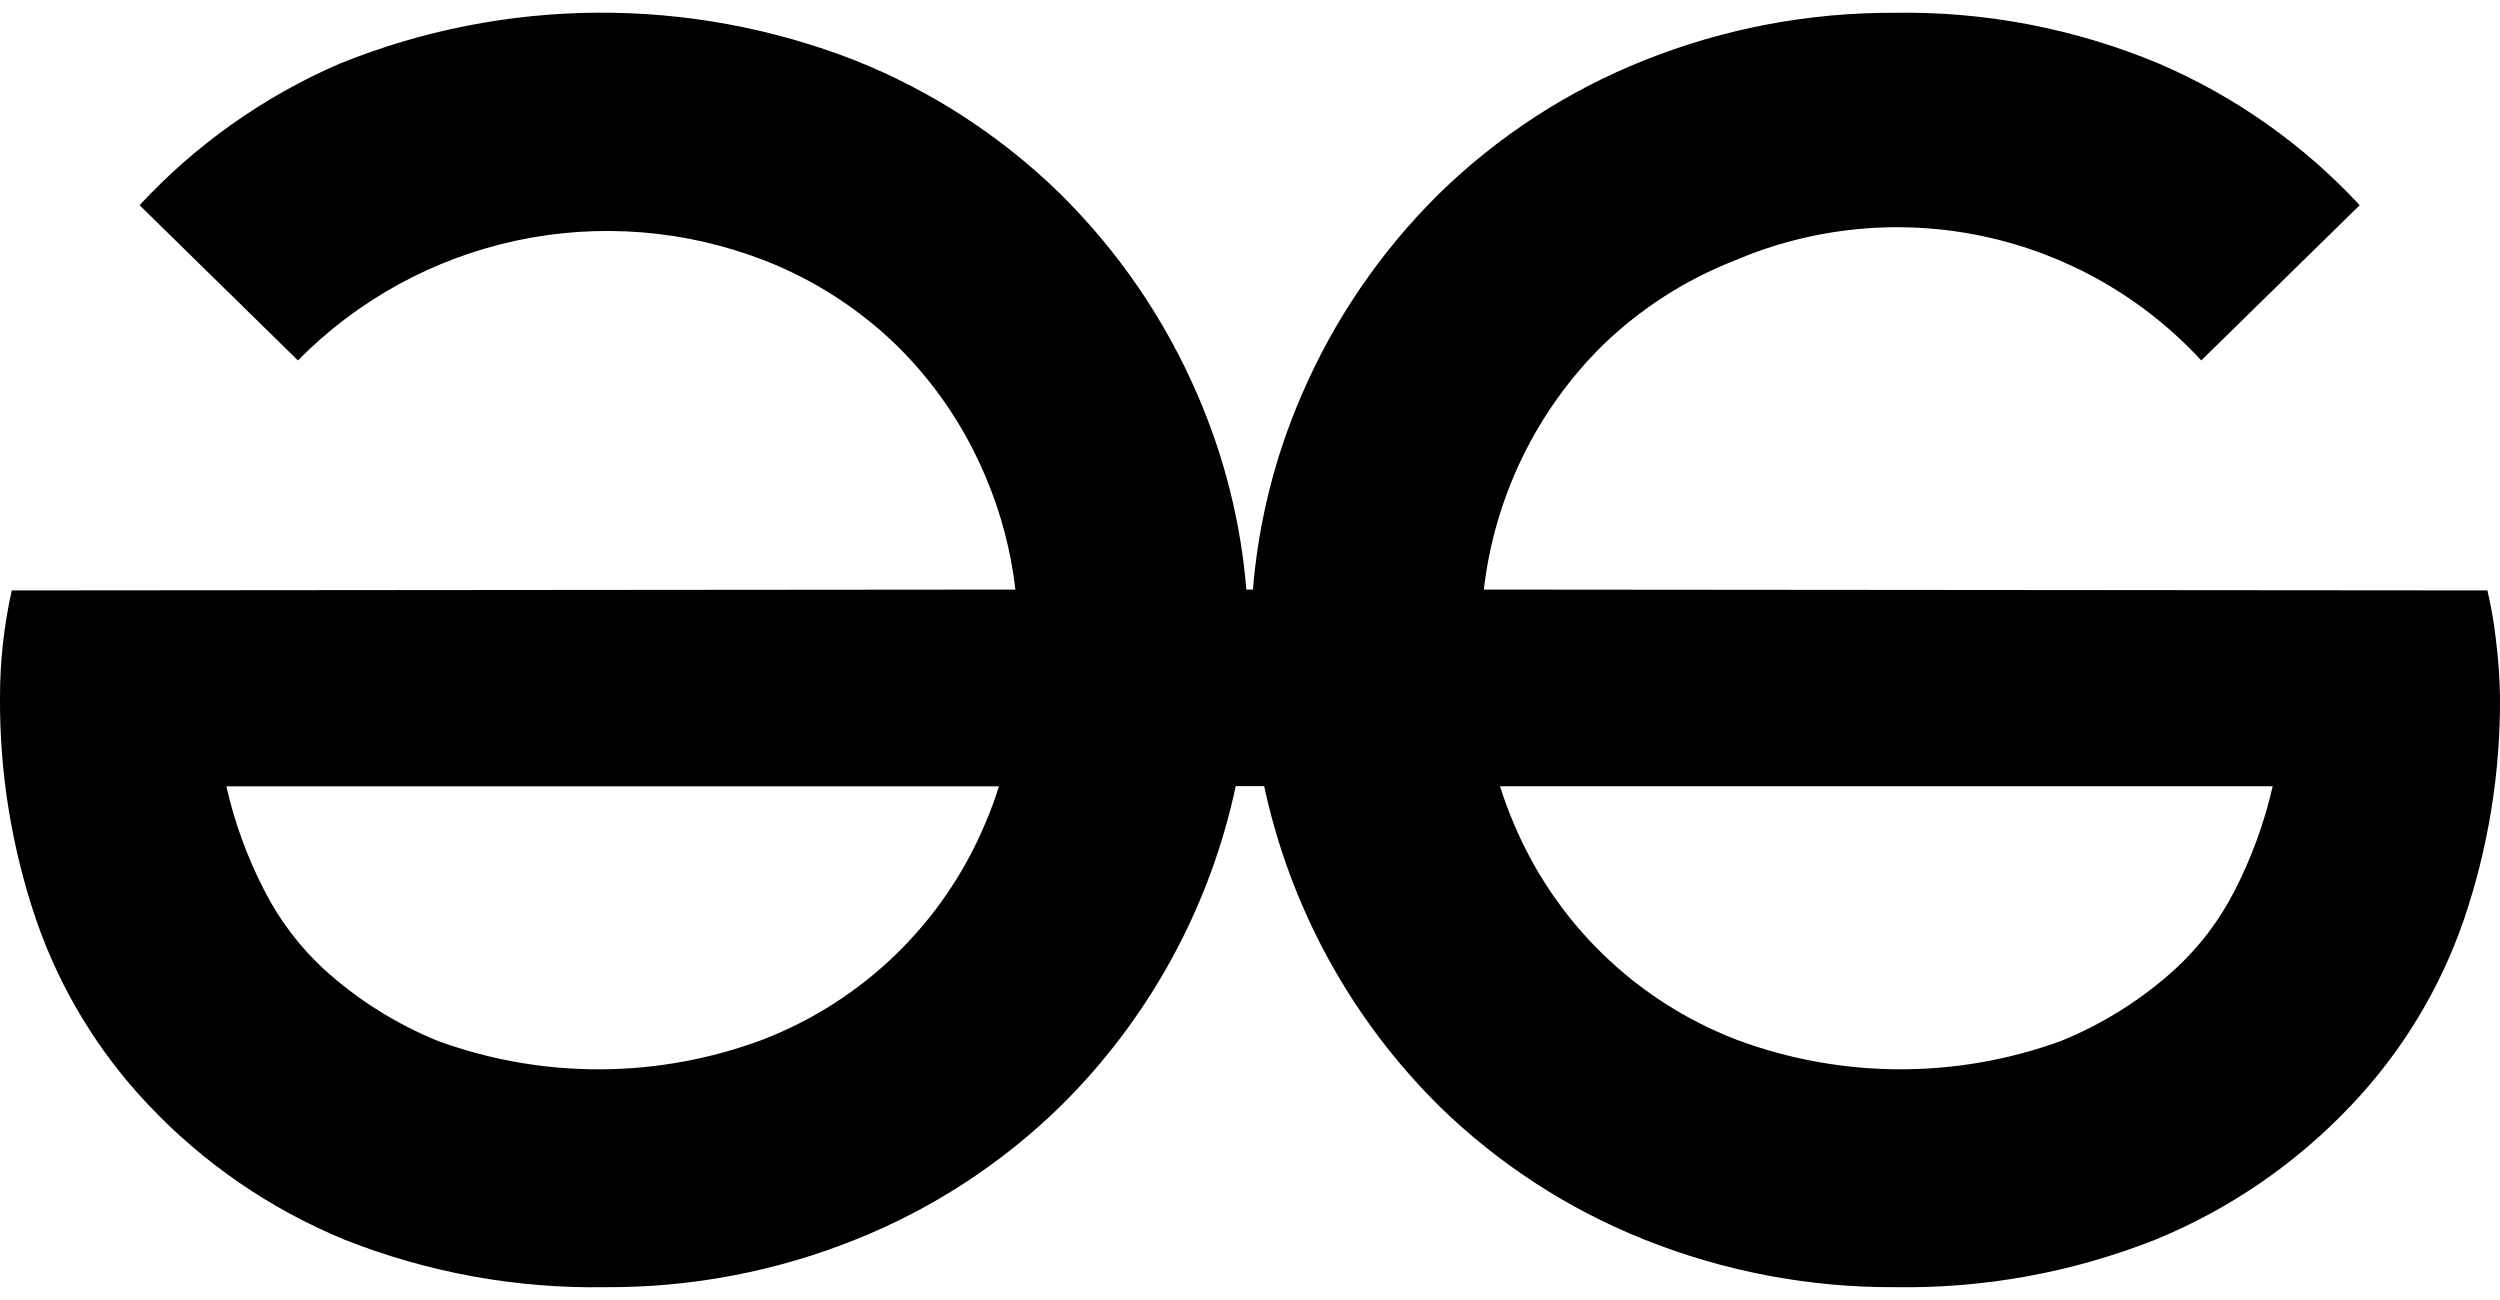<svg width="100" height="52" viewBox="0 0 100 52" fill="none" xmlns="http://www.w3.org/2000/svg">
<path d="M89.375 35.646C88.779 36.812 87.983 37.862 87.021 38.75C85.671 39.98 84.114 40.961 82.421 41.646C78.223 43.17 73.619 43.147 69.438 41.579C67.448 40.81 65.634 39.646 64.106 38.158C62.577 36.67 61.365 34.889 60.542 32.921C60.338 32.439 60.157 31.948 60 31.45H90.908C90.575 32.908 90.059 34.319 89.375 35.65V35.646ZM39.417 32.921C38.594 34.889 37.382 36.67 35.855 38.157C34.327 39.645 32.514 40.809 30.525 41.579C26.342 43.148 21.736 43.172 17.538 41.646C15.845 40.961 14.287 39.98 12.938 38.75C11.98 37.86 11.184 36.809 10.588 35.646C9.9 34.32 9.384 32.911 9.054 31.454H39.958C39.803 31.954 39.622 32.443 39.417 32.921ZM99.838 25.596C99.763 24.93 99.649 24.269 99.496 23.617L59.354 23.583C59.78 19.875 61.46 16.423 64.117 13.8C65.629 12.342 67.408 11.196 69.367 10.429C72.511 9.08 75.996 8.739 79.342 9.453C82.688 10.167 85.731 11.901 88.05 14.417L94.388 8.208C92.14 5.787 89.413 3.861 86.379 2.554C83.025 1.147 79.416 0.451 75.779 0.512C72.347 0.496 68.945 1.143 65.758 2.417C62.709 3.635 59.93 5.441 57.579 7.733C55.233 10.045 53.357 12.79 52.058 15.817C50.991 18.282 50.335 20.906 50.117 23.583H49.854C49.635 20.904 48.977 18.279 47.908 15.812C46.609 12.787 44.734 10.043 42.388 7.733C40.037 5.441 37.257 3.635 34.208 2.417C27.57 -0.174 20.193 -0.127 13.588 2.546C10.555 3.856 7.828 5.785 5.583 8.208L11.917 14.417C14.3 11.999 17.34 10.332 20.66 9.622C23.981 8.913 27.436 9.192 30.6 10.425C32.558 11.192 34.342 12.342 35.85 13.8C37.383 15.3 38.6 17.1 39.429 19.083C40.038 20.517 40.438 22.033 40.617 23.583L0.471 23.617C0.156 25.024 -0.001 26.462 -4.48398e-05 27.904C-0.017 30.918 0.469 33.913 1.437 36.767C2.387 39.537 3.922 42.071 5.937 44.196C8.137 46.529 10.812 48.362 13.771 49.583C17.089 50.899 20.635 51.547 24.204 51.487C27.637 51.508 31.038 50.862 34.221 49.583C37.272 48.365 40.053 46.556 42.404 44.263C45.95 40.77 48.393 36.314 49.429 31.446H50.567C51.609 36.313 54.051 40.769 57.592 44.267C59.944 46.559 62.724 48.366 65.775 49.583C68.962 50.857 72.364 51.504 75.796 51.487C79.362 51.545 82.905 50.898 86.221 49.583C89.189 48.367 91.862 46.53 94.062 44.196C96.078 42.071 97.613 39.537 98.562 36.767C99.531 33.913 100.017 30.918 100 27.904C99.989 27.132 99.934 26.362 99.838 25.596Z" fill="black"/>
</svg>
